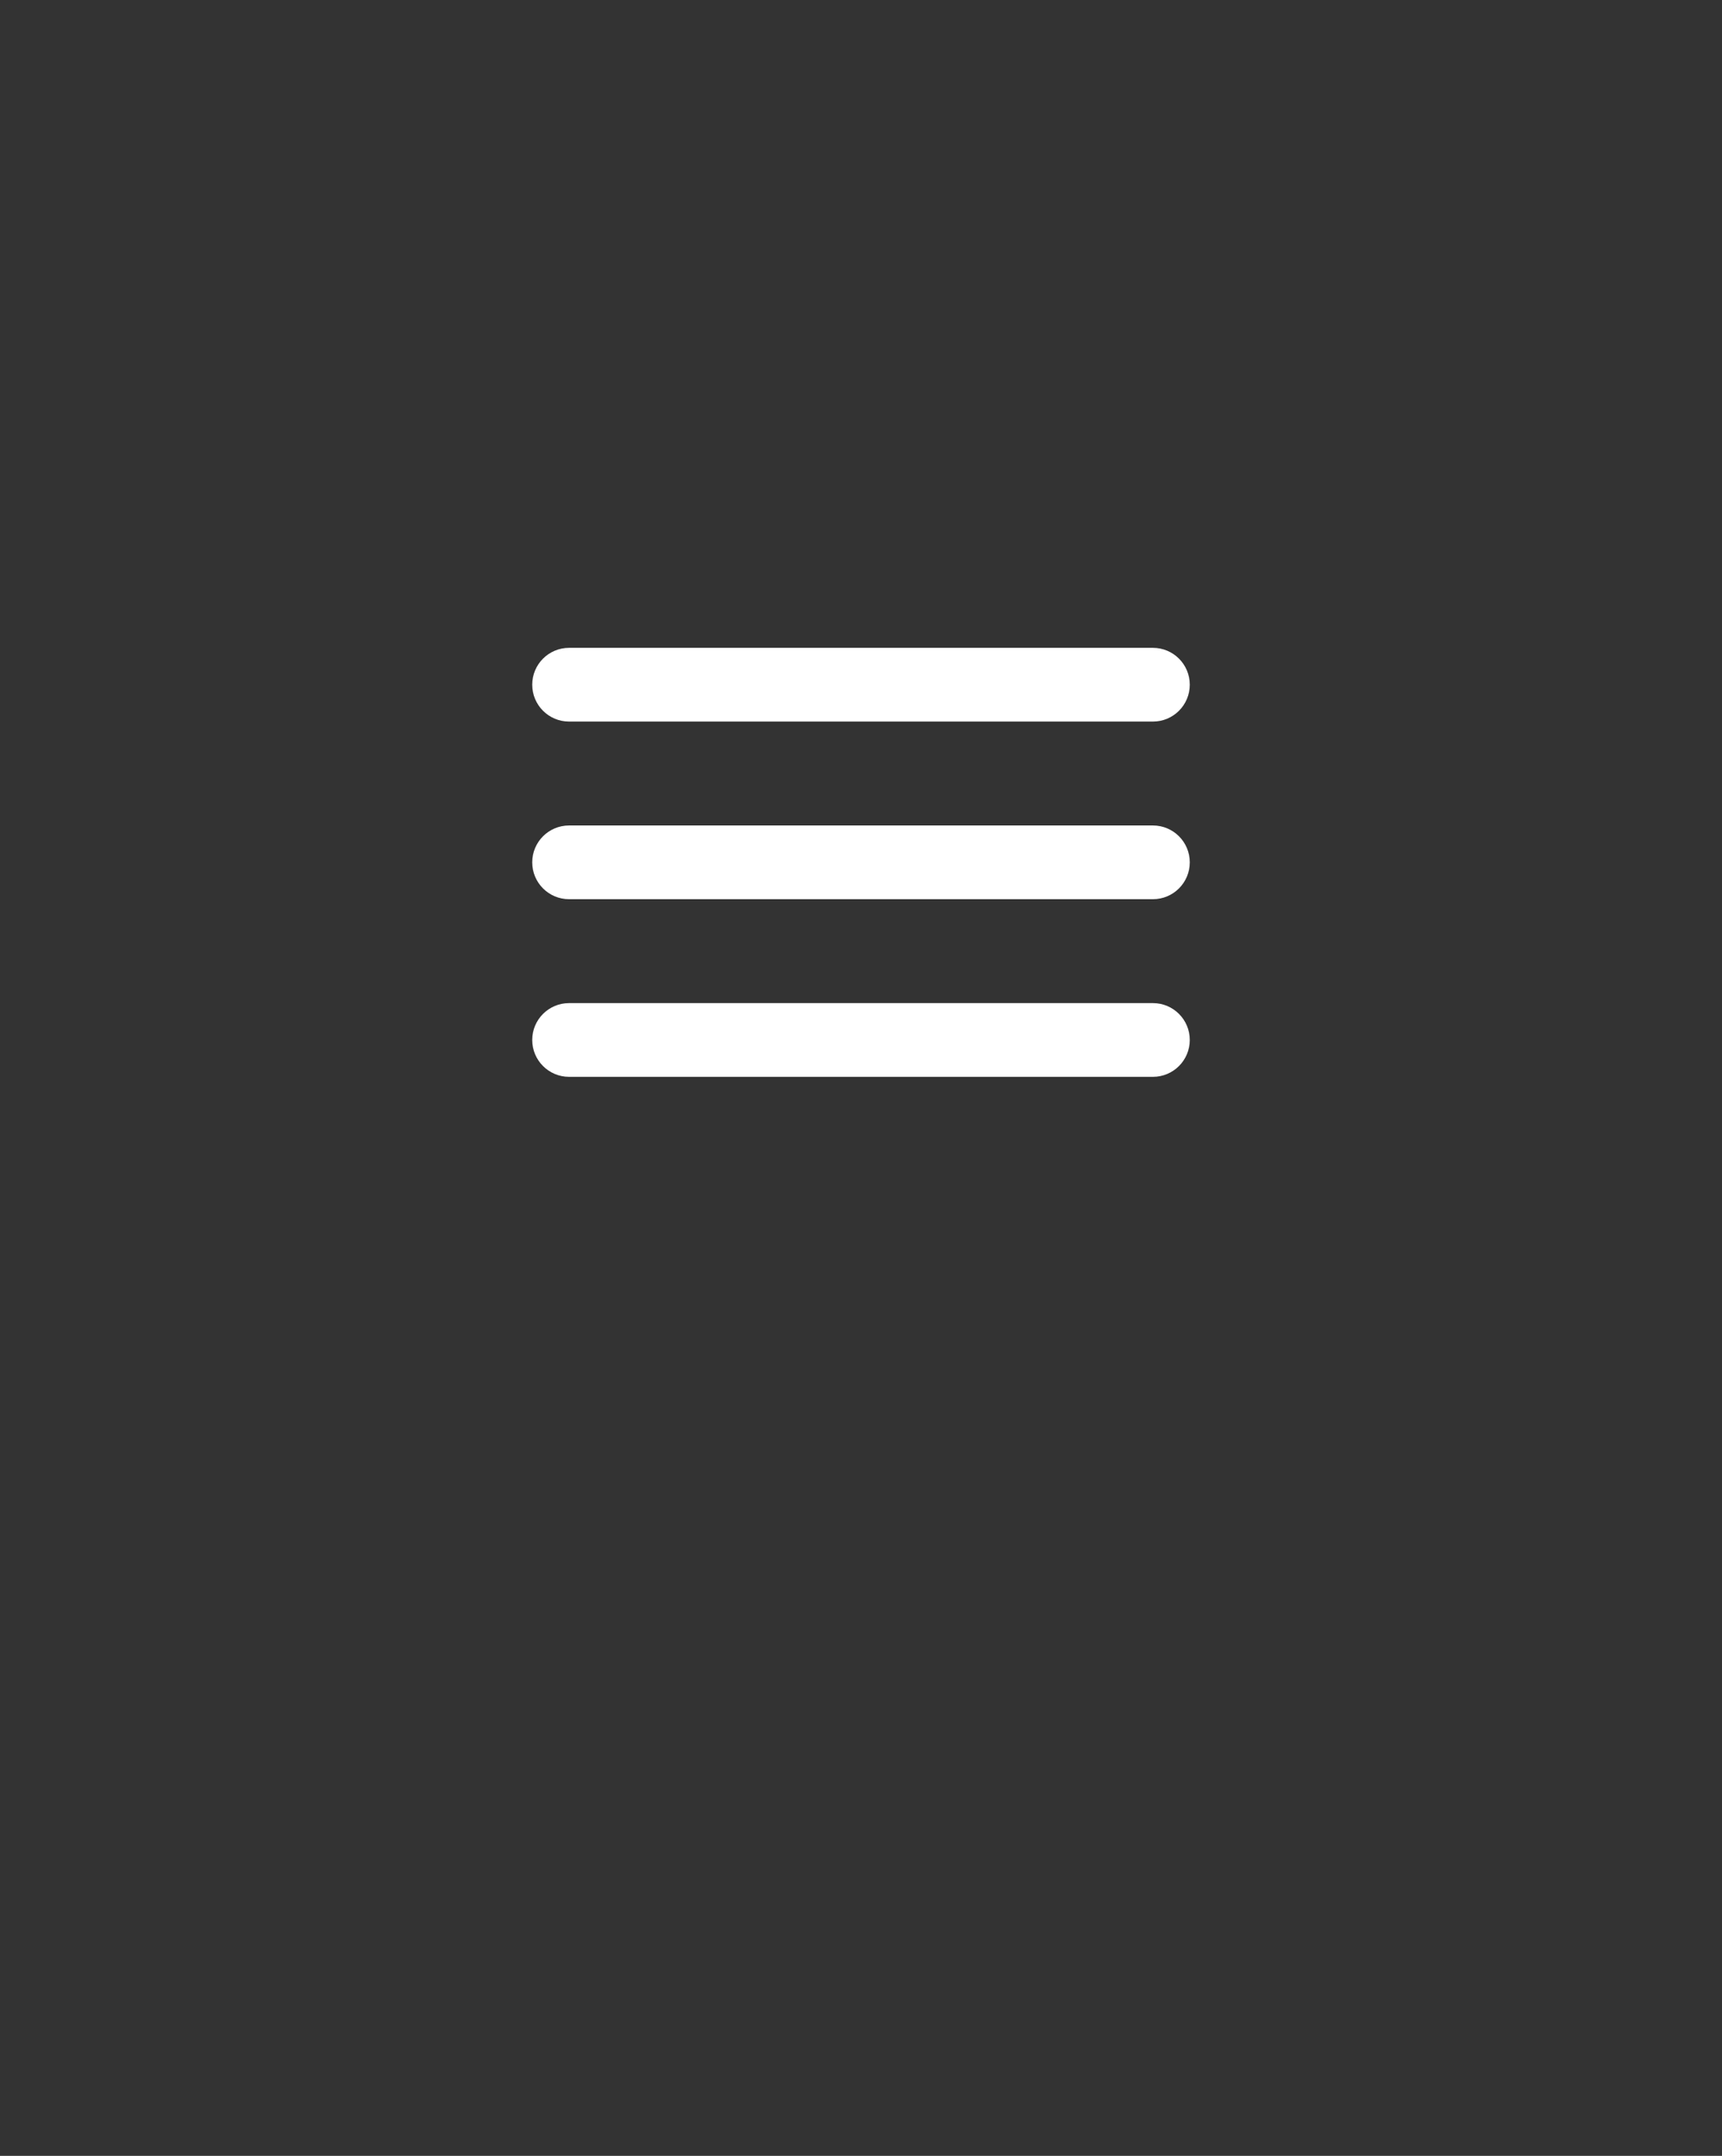 <svg xmlns="http://www.w3.org/2000/svg" xmlns:xlink="http://www.w3.org/1999/xlink" version="1.1" x="0px" y="0px" viewBox="0 0 595.28 745" xml:space="preserve"><rect x="0" y="0" width="595.28" height="745" fill="#333333" stroke="none"/><path d="M411.294,236.614c0,7.038-5.701,12.738-12.737,12.738H196.723c-7.037,0-12.737-5.7-12.737-12.738l0,0  c0-7.036,5.7-12.737,12.737-12.737h201.834C405.593,223.877,411.294,229.578,411.294,236.614L411.294,236.614z" fill="#FFFFFF"/><path d="M411.294,298c0,7.038-5.701,12.737-12.737,12.737H196.723c-7.037,0-12.737-5.699-12.737-12.737l0,0  c0-7.036,5.7-12.737,12.737-12.737h201.834C405.593,285.263,411.294,290.964,411.294,298L411.294,298z" fill="#FFFFFF"/><path d="M411.294,359.386c0,7.036-5.701,12.737-12.737,12.737H196.723c-7.037,0-12.737-5.701-12.737-12.737l0,0  c0-7.036,5.7-12.737,12.737-12.737h201.834C405.593,346.648,411.294,352.35,411.294,359.386L411.294,359.386z" fill="#FFFFFF"/></svg>
